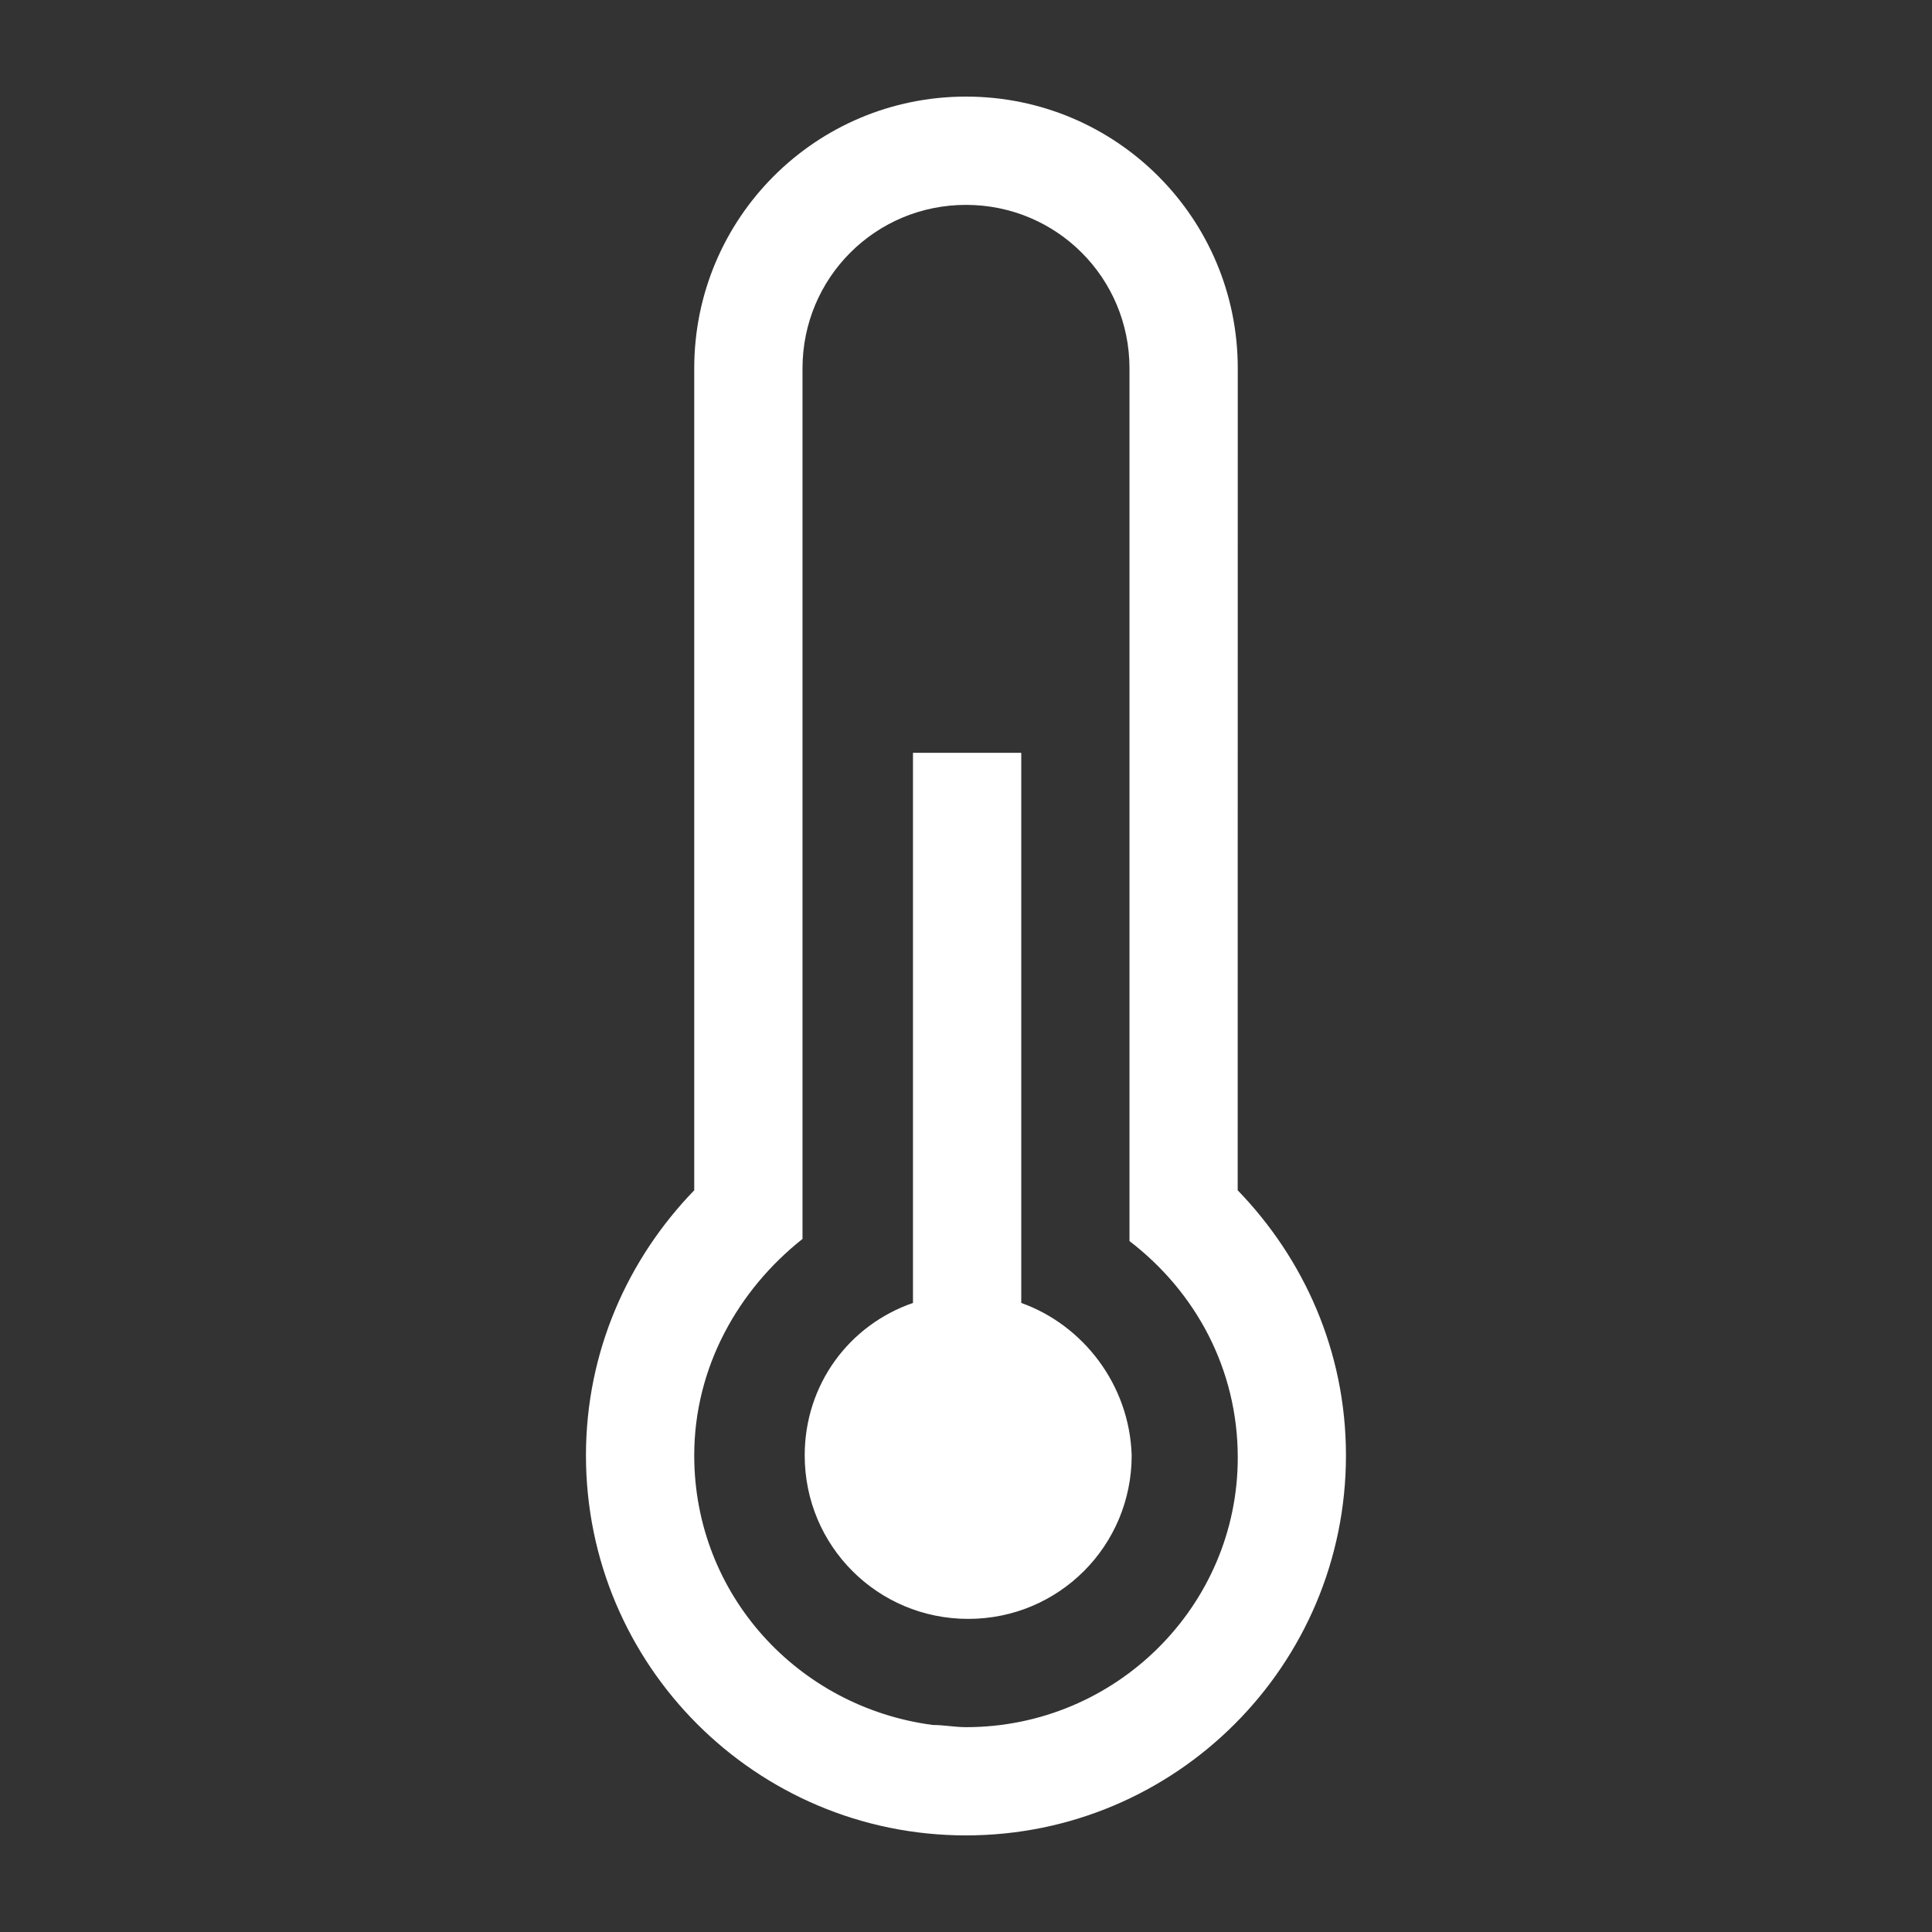 <?xml version="1.0" encoding="utf-8"?>
<!-- Generator: Adobe Illustrator 17.0.0, SVG Export Plug-In . SVG Version: 6.00 Build 0)  -->
<!DOCTYPE svg PUBLIC "-//W3C//DTD SVG 1.1//EN" "http://www.w3.org/Graphics/SVG/1.1/DTD/svg11.dtd">
<svg version="1.1" id="Layer_1" xmlns="http://www.w3.org/2000/svg" xmlns:xlink="http://www.w3.org/1999/xlink" x="0px" y="0px"
	 width="45px" height="45px" viewBox="0 0 45 45" enable-background="new 0 0 45 45" xml:space="preserve">
<rect x="0" y="0" width="45" height="45" fill="#333333" stroke="none"/>
<g>
	<path fill="#FFFFFF" d="M28.83,8.58c0-3.499-2.83-6.33-6.33-6.33s-6.33,2.83-6.33,6.33v19.144
		c-1.544,1.595-2.522,3.757-2.522,6.175c0,4.889,3.963,8.851,8.851,8.851s8.851-3.963,8.851-8.851c0-2.419-0.978-4.58-2.522-6.175
		L28.83,8.58L28.83,8.58z M22.5,40.229c-0.257,0-0.515-0.051-0.772-0.051c-3.139-0.412-5.558-3.036-5.558-6.278
		c0-2.058,1.029-3.86,2.522-5.043V8.58c0-2.11,1.698-3.808,3.808-3.808s3.808,1.698,3.808,3.808v20.327
		c1.544,1.184,2.522,2.985,2.522,5.043C28.83,37.398,25.999,40.229,22.5,40.229z"/>
	<path fill="#FFFFFF" d="M23.787,30.348V17.534h-2.522v12.814c-1.492,0.515-2.522,1.904-2.522,3.551c0,2.11,1.698,3.808,3.808,3.808
		s3.808-1.698,3.808-3.808C26.308,32.252,25.227,30.863,23.787,30.348z"/>
</g>
</svg>
